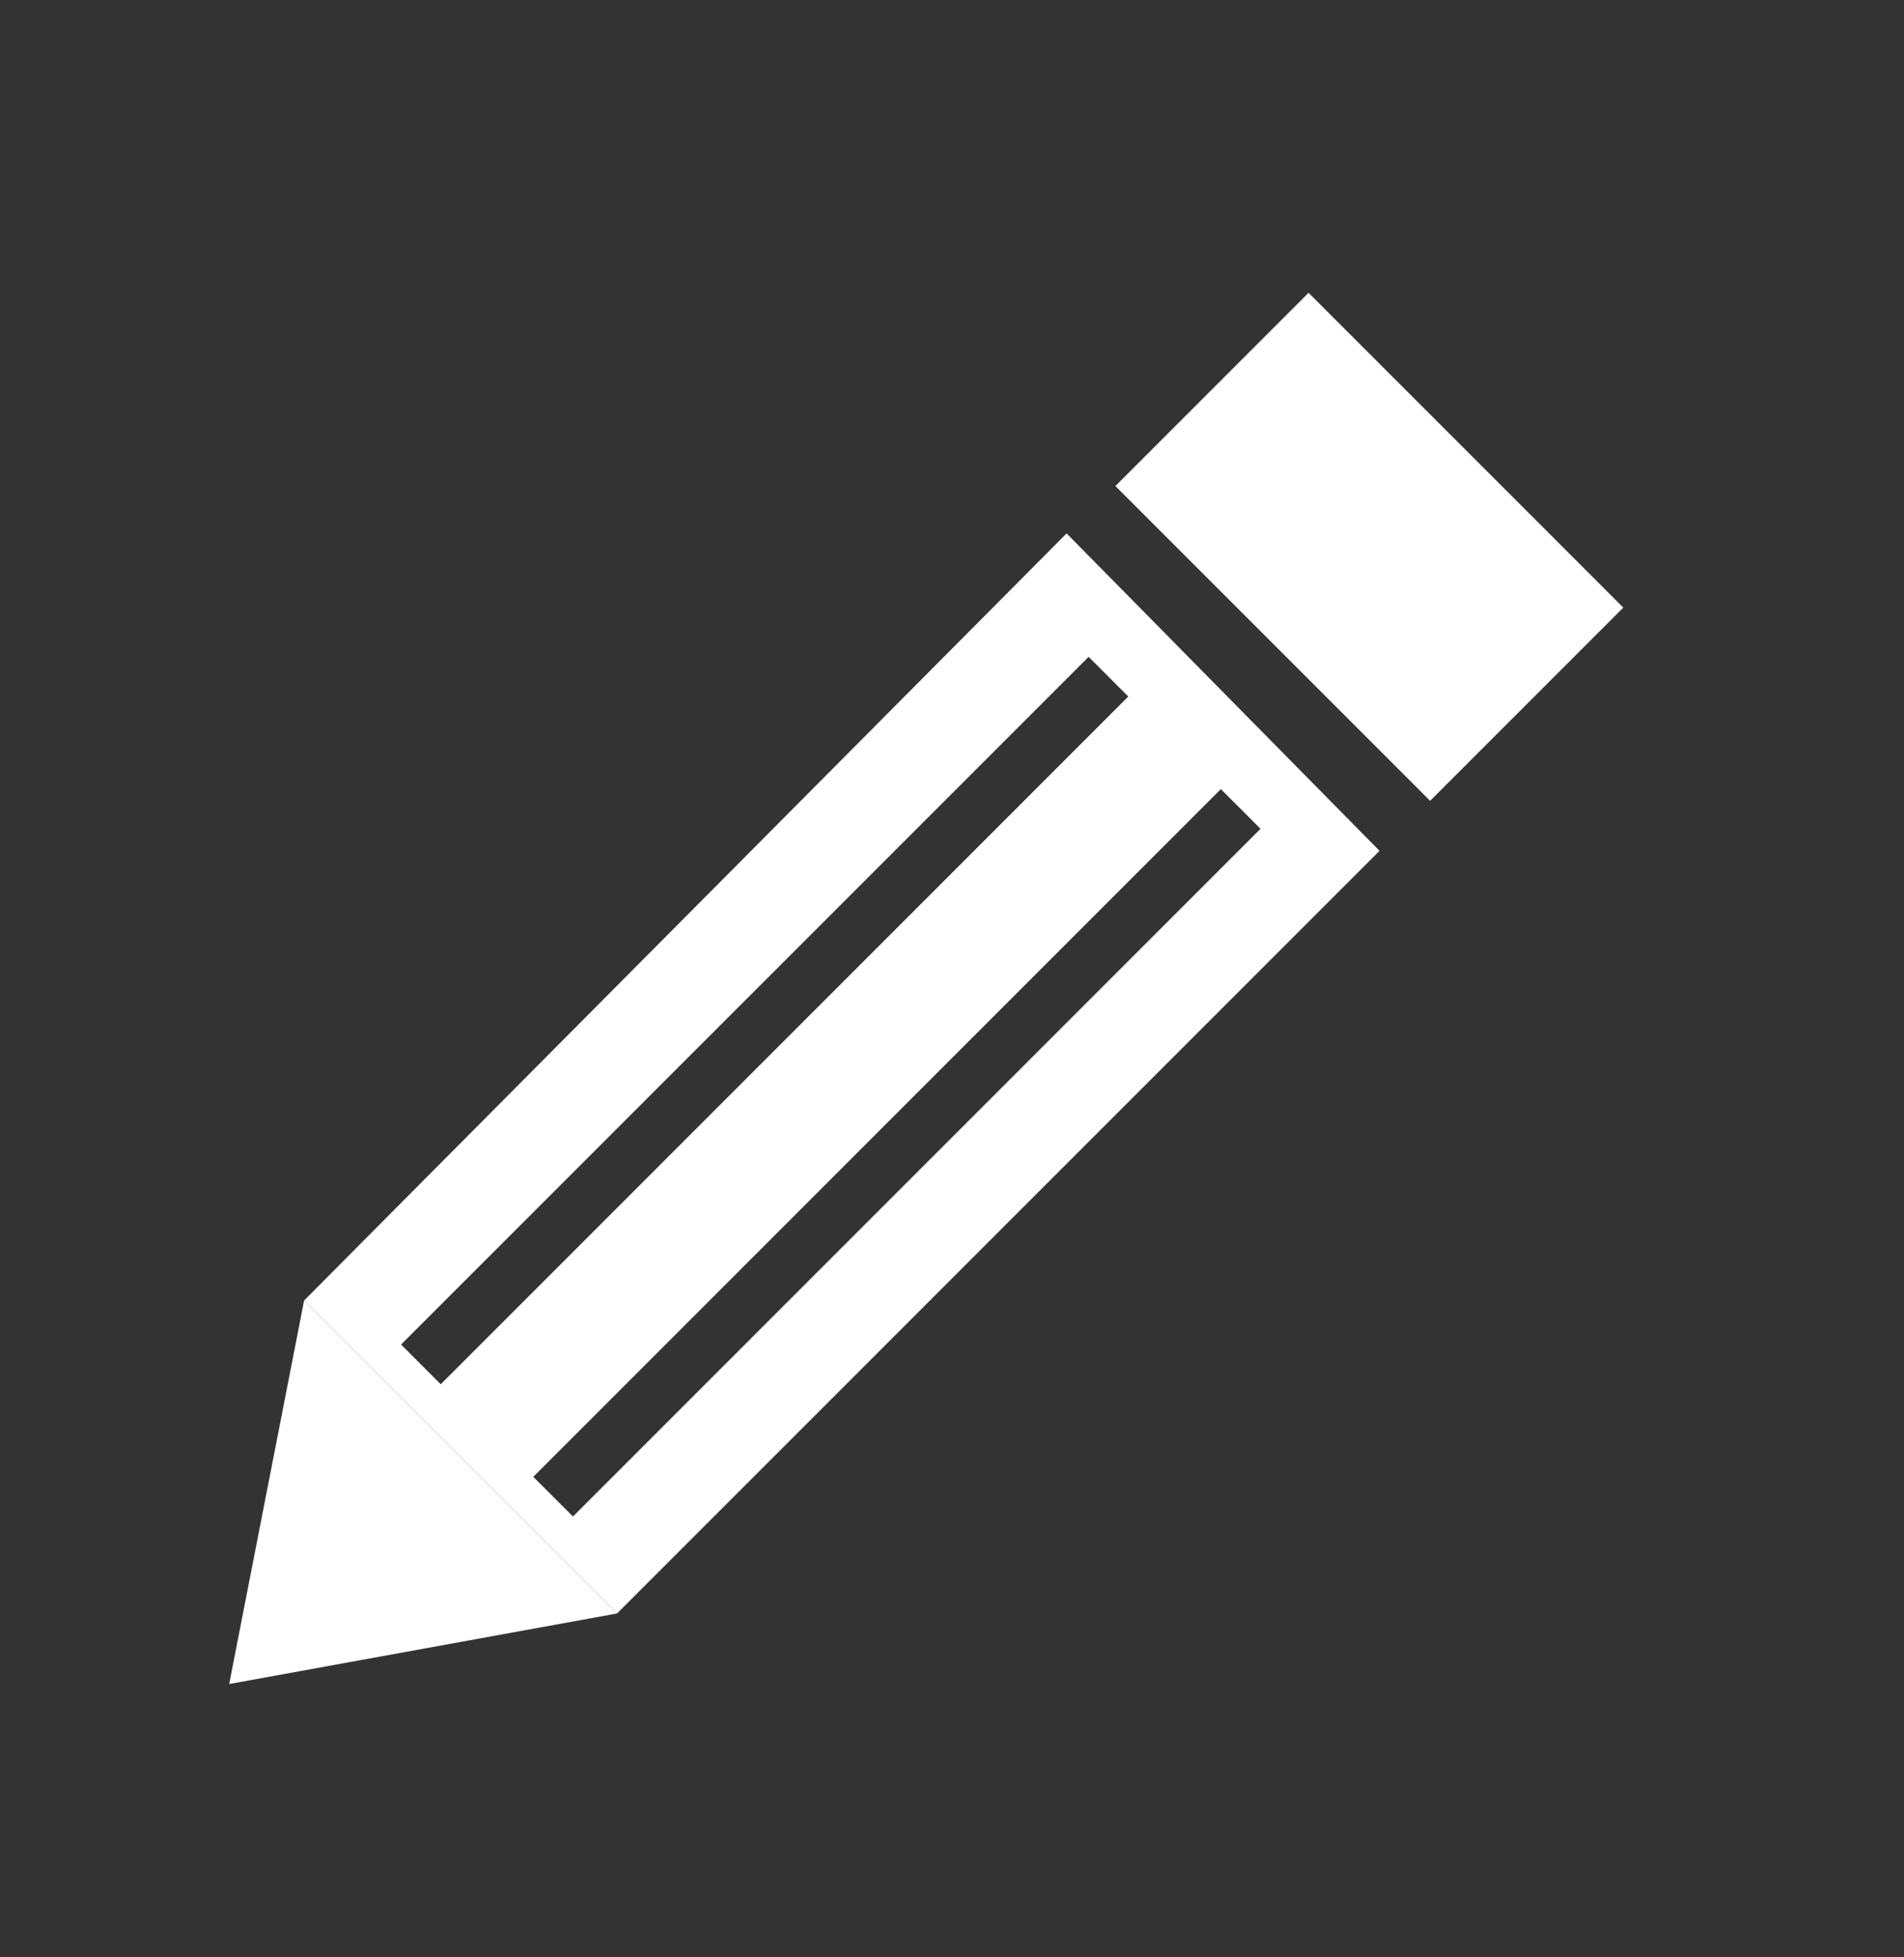 <?xml version="1.0" encoding="utf-8"?>
<!-- Generator: Adobe Illustrator 21.1.0, SVG Export Plug-In . SVG Version: 6.00 Build 0)  -->
<svg version="1.1" id="Layer_1" xmlns="http://www.w3.org/2000/svg" xmlns:xlink="http://www.w3.org/1999/xlink" x="0px" y="0px"
	 viewBox="0 0 43.2 44.4" style="enable-background:new 0 0 43.2 44.4;" xml:space="preserve">
<rect x="0" y="0" width="43.2" height="44.4" fill="#333333" stroke="none"/>
<style type="text/css">
	.st0{fill:#FFFFFF;}
</style>
<rect x="26.1" y="9.2" transform="matrix(-0.707 -0.707 0.707 -0.707 44.396 43.123)" class="st0" width="10.1" height="6.2"/>
<polygon class="st0" points="5.2,38.2 14,36.6 6.9,29.5 "/>
<path class="st0" d="M24.2,12.1L6.9,29.5l7.1,7.1l17.3-17.3L24.2,12.1z M9.1,30.5l15.6-15.6l0.9,0.9L10,31.4L9.1,30.5z M13,34.4
	l-0.9-0.9l15.6-15.6l0.9,0.9L13,34.4z"/>
</svg>
